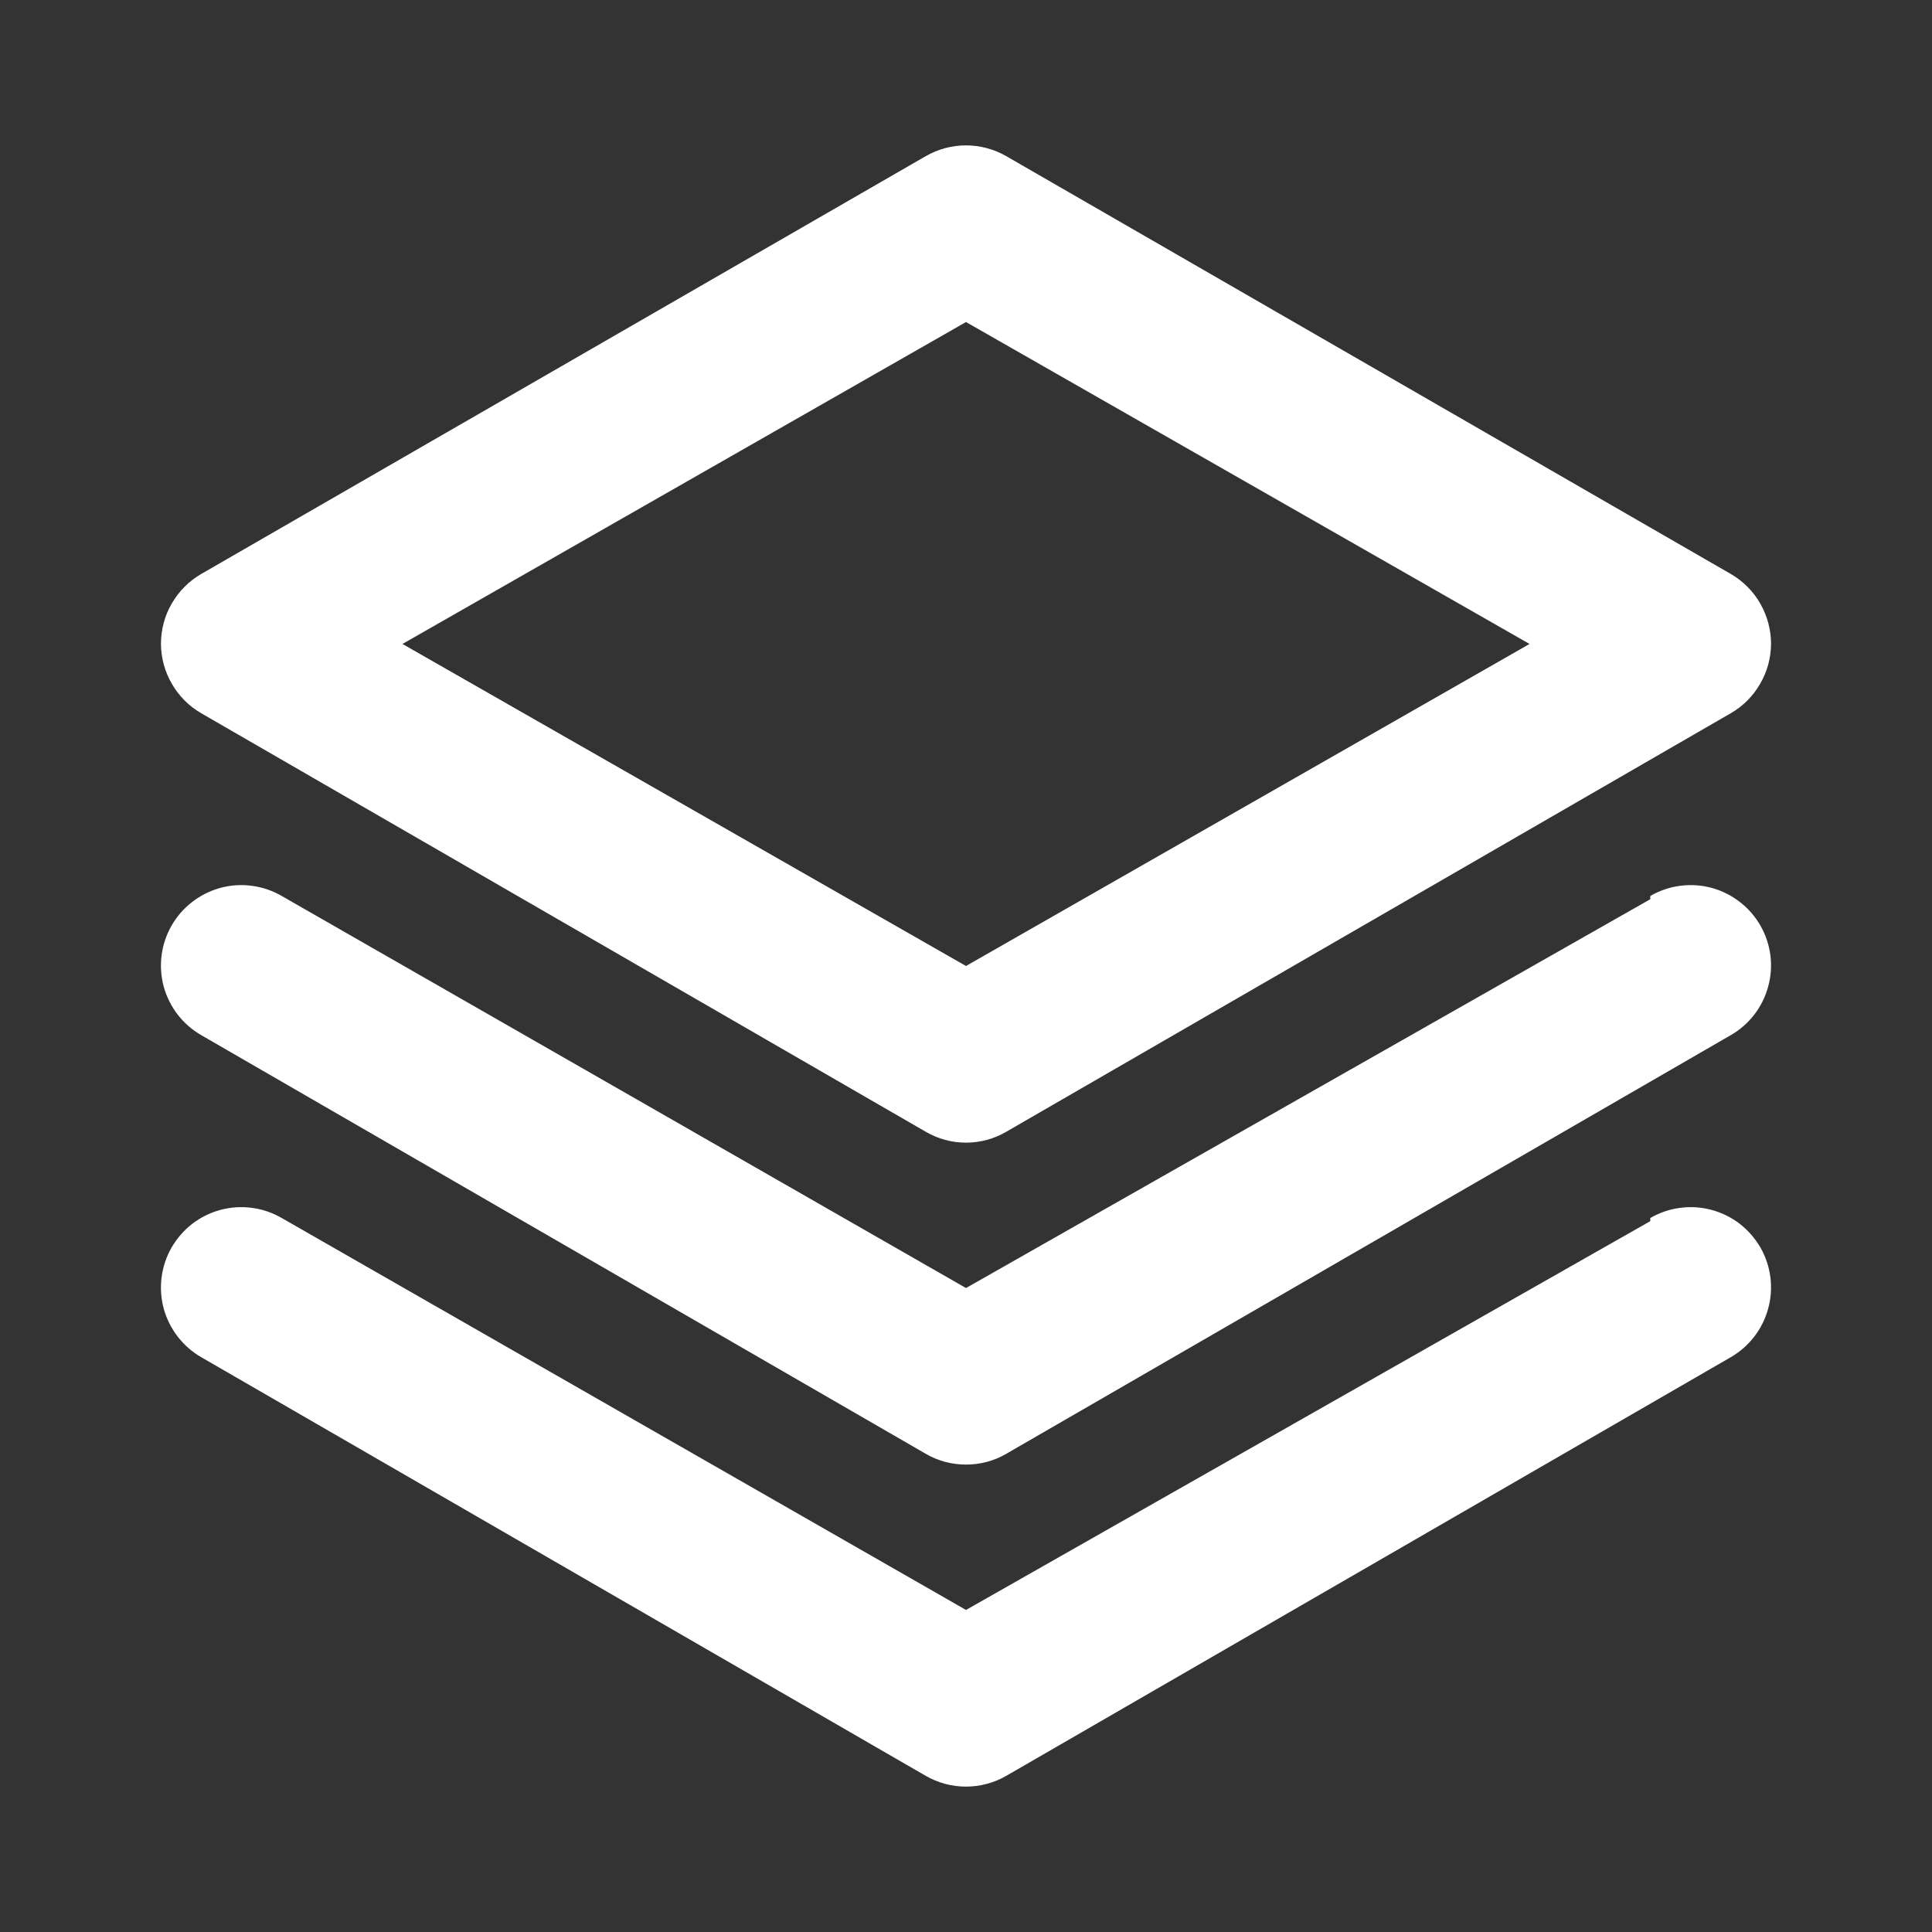 <svg width="16" height="16" viewBox="0 0 16 16" fill="none" xmlns="http://www.w3.org/2000/svg">
<rect x="0" y="0" width="16" height="16" fill="#333333" stroke="none"/>
<path d="M1.667 5.907L7.667 9.373C7.768 9.432 7.883 9.463 8 9.463C8.117 9.463 8.232 9.432 8.333 9.373L14.333 5.907C14.434 5.849 14.518 5.765 14.576 5.664C14.635 5.564 14.666 5.45 14.667 5.333C14.667 5.216 14.636 5.1 14.578 4.999C14.52 4.897 14.435 4.812 14.333 4.753L8.333 1.293C8.232 1.235 8.117 1.204 8 1.204C7.883 1.204 7.768 1.235 7.667 1.293L1.667 4.753C1.565 4.812 1.481 4.897 1.422 4.999C1.363 5.1 1.333 5.216 1.333 5.333C1.334 5.45 1.365 5.564 1.424 5.664C1.482 5.765 1.566 5.849 1.667 5.907ZM8 2.667L12.667 5.333L8 8L3.333 5.333L8 2.667ZM13.667 7.447L8 10.667L2.333 7.42C2.257 7.376 2.173 7.347 2.086 7.336C1.999 7.324 1.91 7.33 1.825 7.353C1.74 7.376 1.661 7.416 1.591 7.47C1.522 7.523 1.464 7.59 1.42 7.667C1.333 7.82 1.31 8.001 1.356 8.171C1.403 8.341 1.514 8.485 1.667 8.573L7.667 12.04C7.768 12.099 7.883 12.129 8 12.129C8.117 12.129 8.232 12.099 8.333 12.04L14.333 8.573C14.486 8.485 14.597 8.341 14.643 8.171C14.69 8.001 14.667 7.82 14.58 7.667C14.536 7.59 14.478 7.523 14.409 7.47C14.339 7.416 14.26 7.376 14.175 7.353C14.09 7.33 14.001 7.324 13.914 7.336C13.827 7.347 13.743 7.376 13.667 7.42V7.447ZM13.667 10.113L8 13.333L2.333 10.087C2.257 10.043 2.173 10.014 2.086 10.003C1.999 9.991 1.91 9.997 1.825 10.02C1.74 10.043 1.661 10.082 1.591 10.136C1.522 10.19 1.464 10.257 1.42 10.333C1.333 10.486 1.31 10.668 1.356 10.838C1.403 11.007 1.514 11.152 1.667 11.24L7.667 14.707C7.768 14.765 7.883 14.796 8 14.796C8.117 14.796 8.232 14.765 8.333 14.707L14.333 11.24C14.486 11.152 14.597 11.007 14.643 10.838C14.69 10.668 14.667 10.486 14.58 10.333C14.536 10.257 14.478 10.19 14.409 10.136C14.339 10.082 14.26 10.043 14.175 10.02C14.09 9.997 14.001 9.991 13.914 10.003C13.827 10.014 13.743 10.043 13.667 10.087V10.113Z" fill="white"/>
</svg>
